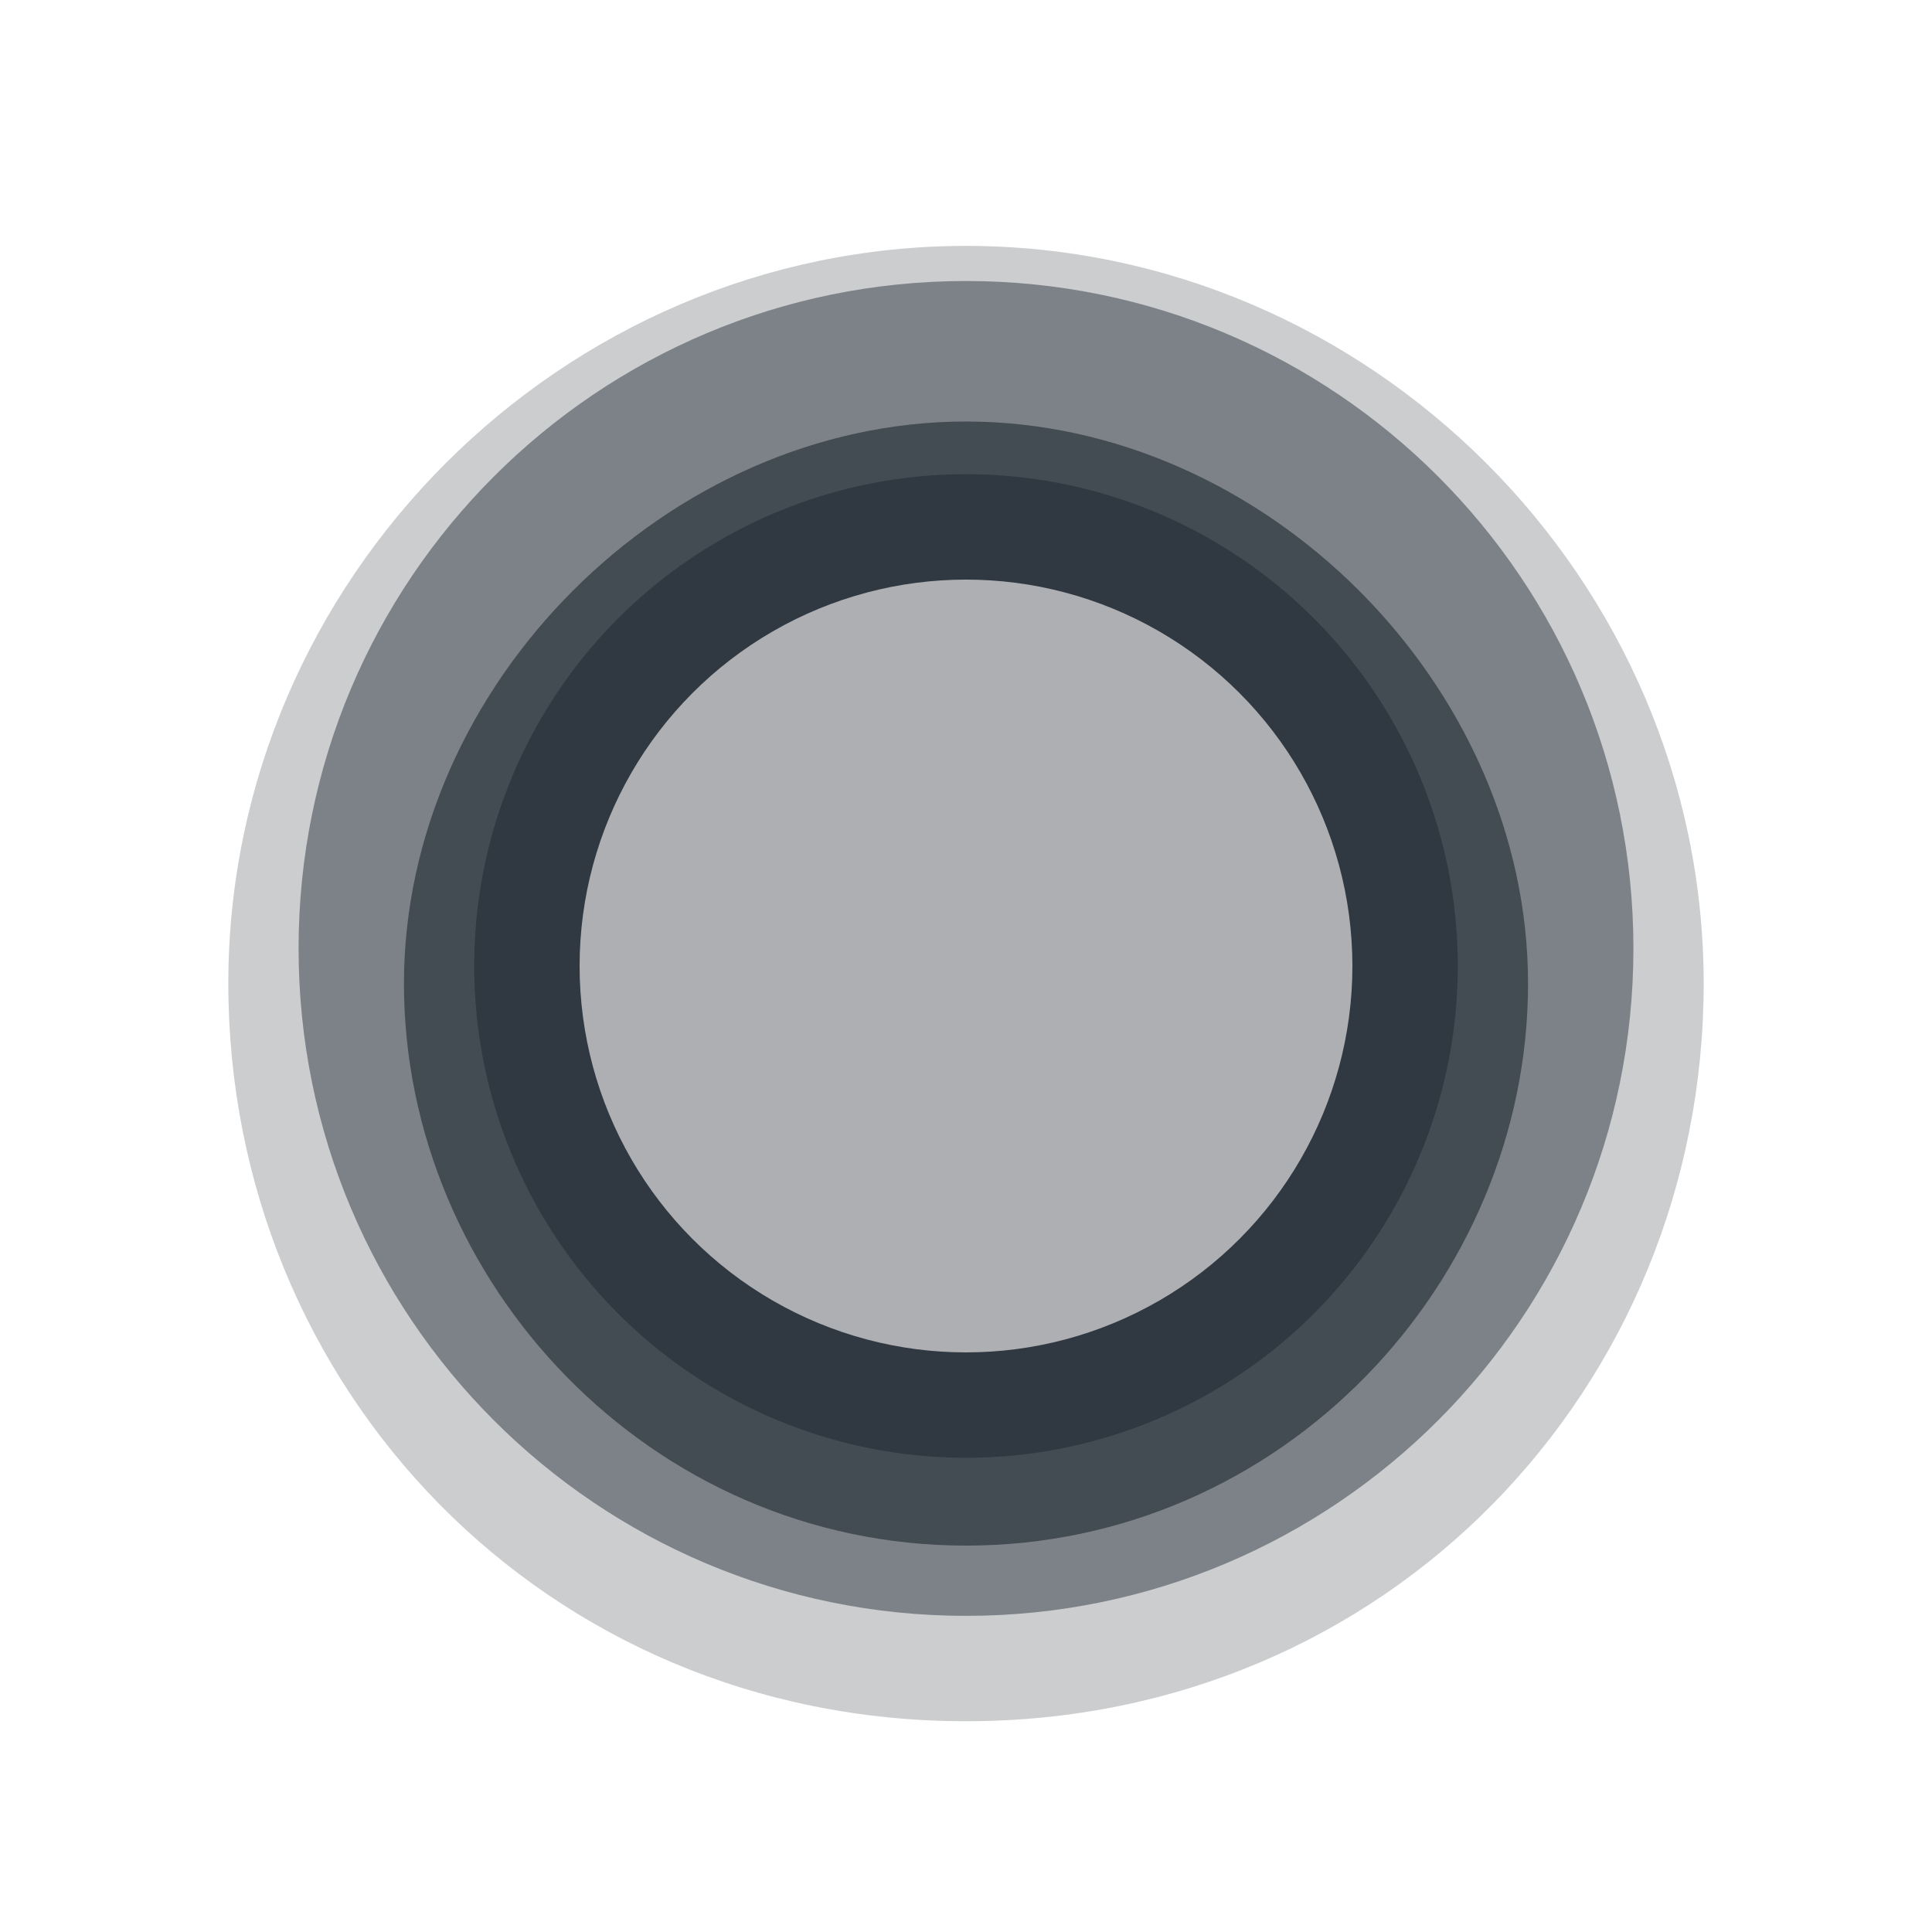 <?xml version="1.0" encoding="utf-8"?>
<!-- Generator: Adobe Illustrator 17.1.0, SVG Export Plug-In . SVG Version: 6.00 Build 0)  -->
<!DOCTYPE svg PUBLIC "-//W3C//DTD SVG 1.1//EN" "http://www.w3.org/Graphics/SVG/1.1/DTD/svg11.dtd">
<svg version="1.1" id="Layer_1" xmlns="http://www.w3.org/2000/svg" xmlns:xlink="http://www.w3.org/1999/xlink" x="0px" y="0px"
	 width="11px" height="11px" viewBox="0 0 11 11" enable-background="new 0 0 11 11" xml:space="preserve">
<path opacity="0.25" fill="#303842" enable-background="new    " d="M5.5,9.8c-2.4,0-4.2-1.9-4.2-4.2s1.9-4.2,4.2-4.2
	s4.2,1.9,4.2,4.2S7.9,9.8,5.5,9.8z"/>
<path opacity="0.5" fill="#303842" enable-background="new    " d="M5.5,9.2c-2.1,0-3.8-1.7-3.8-3.8s1.7-3.8,3.8-3.8
	s3.8,1.7,3.8,3.8S7.6,9.2,5.5,9.2z"/>
<path opacity="0.75" fill="#303842" enable-background="new    " d="M5.5,8.8c-1.8,0-3.2-1.5-3.2-3.2s1.5-3.2,3.2-3.2
	s3.2,1.5,3.2,3.2S7.3,8.8,5.5,8.8z"/>
<circle fill="#303842" cx="5.5" cy="5.5" r="2.8"/>
<circle fill="#aeafb2" cx="5.5" cy="5.5" r="2.2"/>
</svg>
